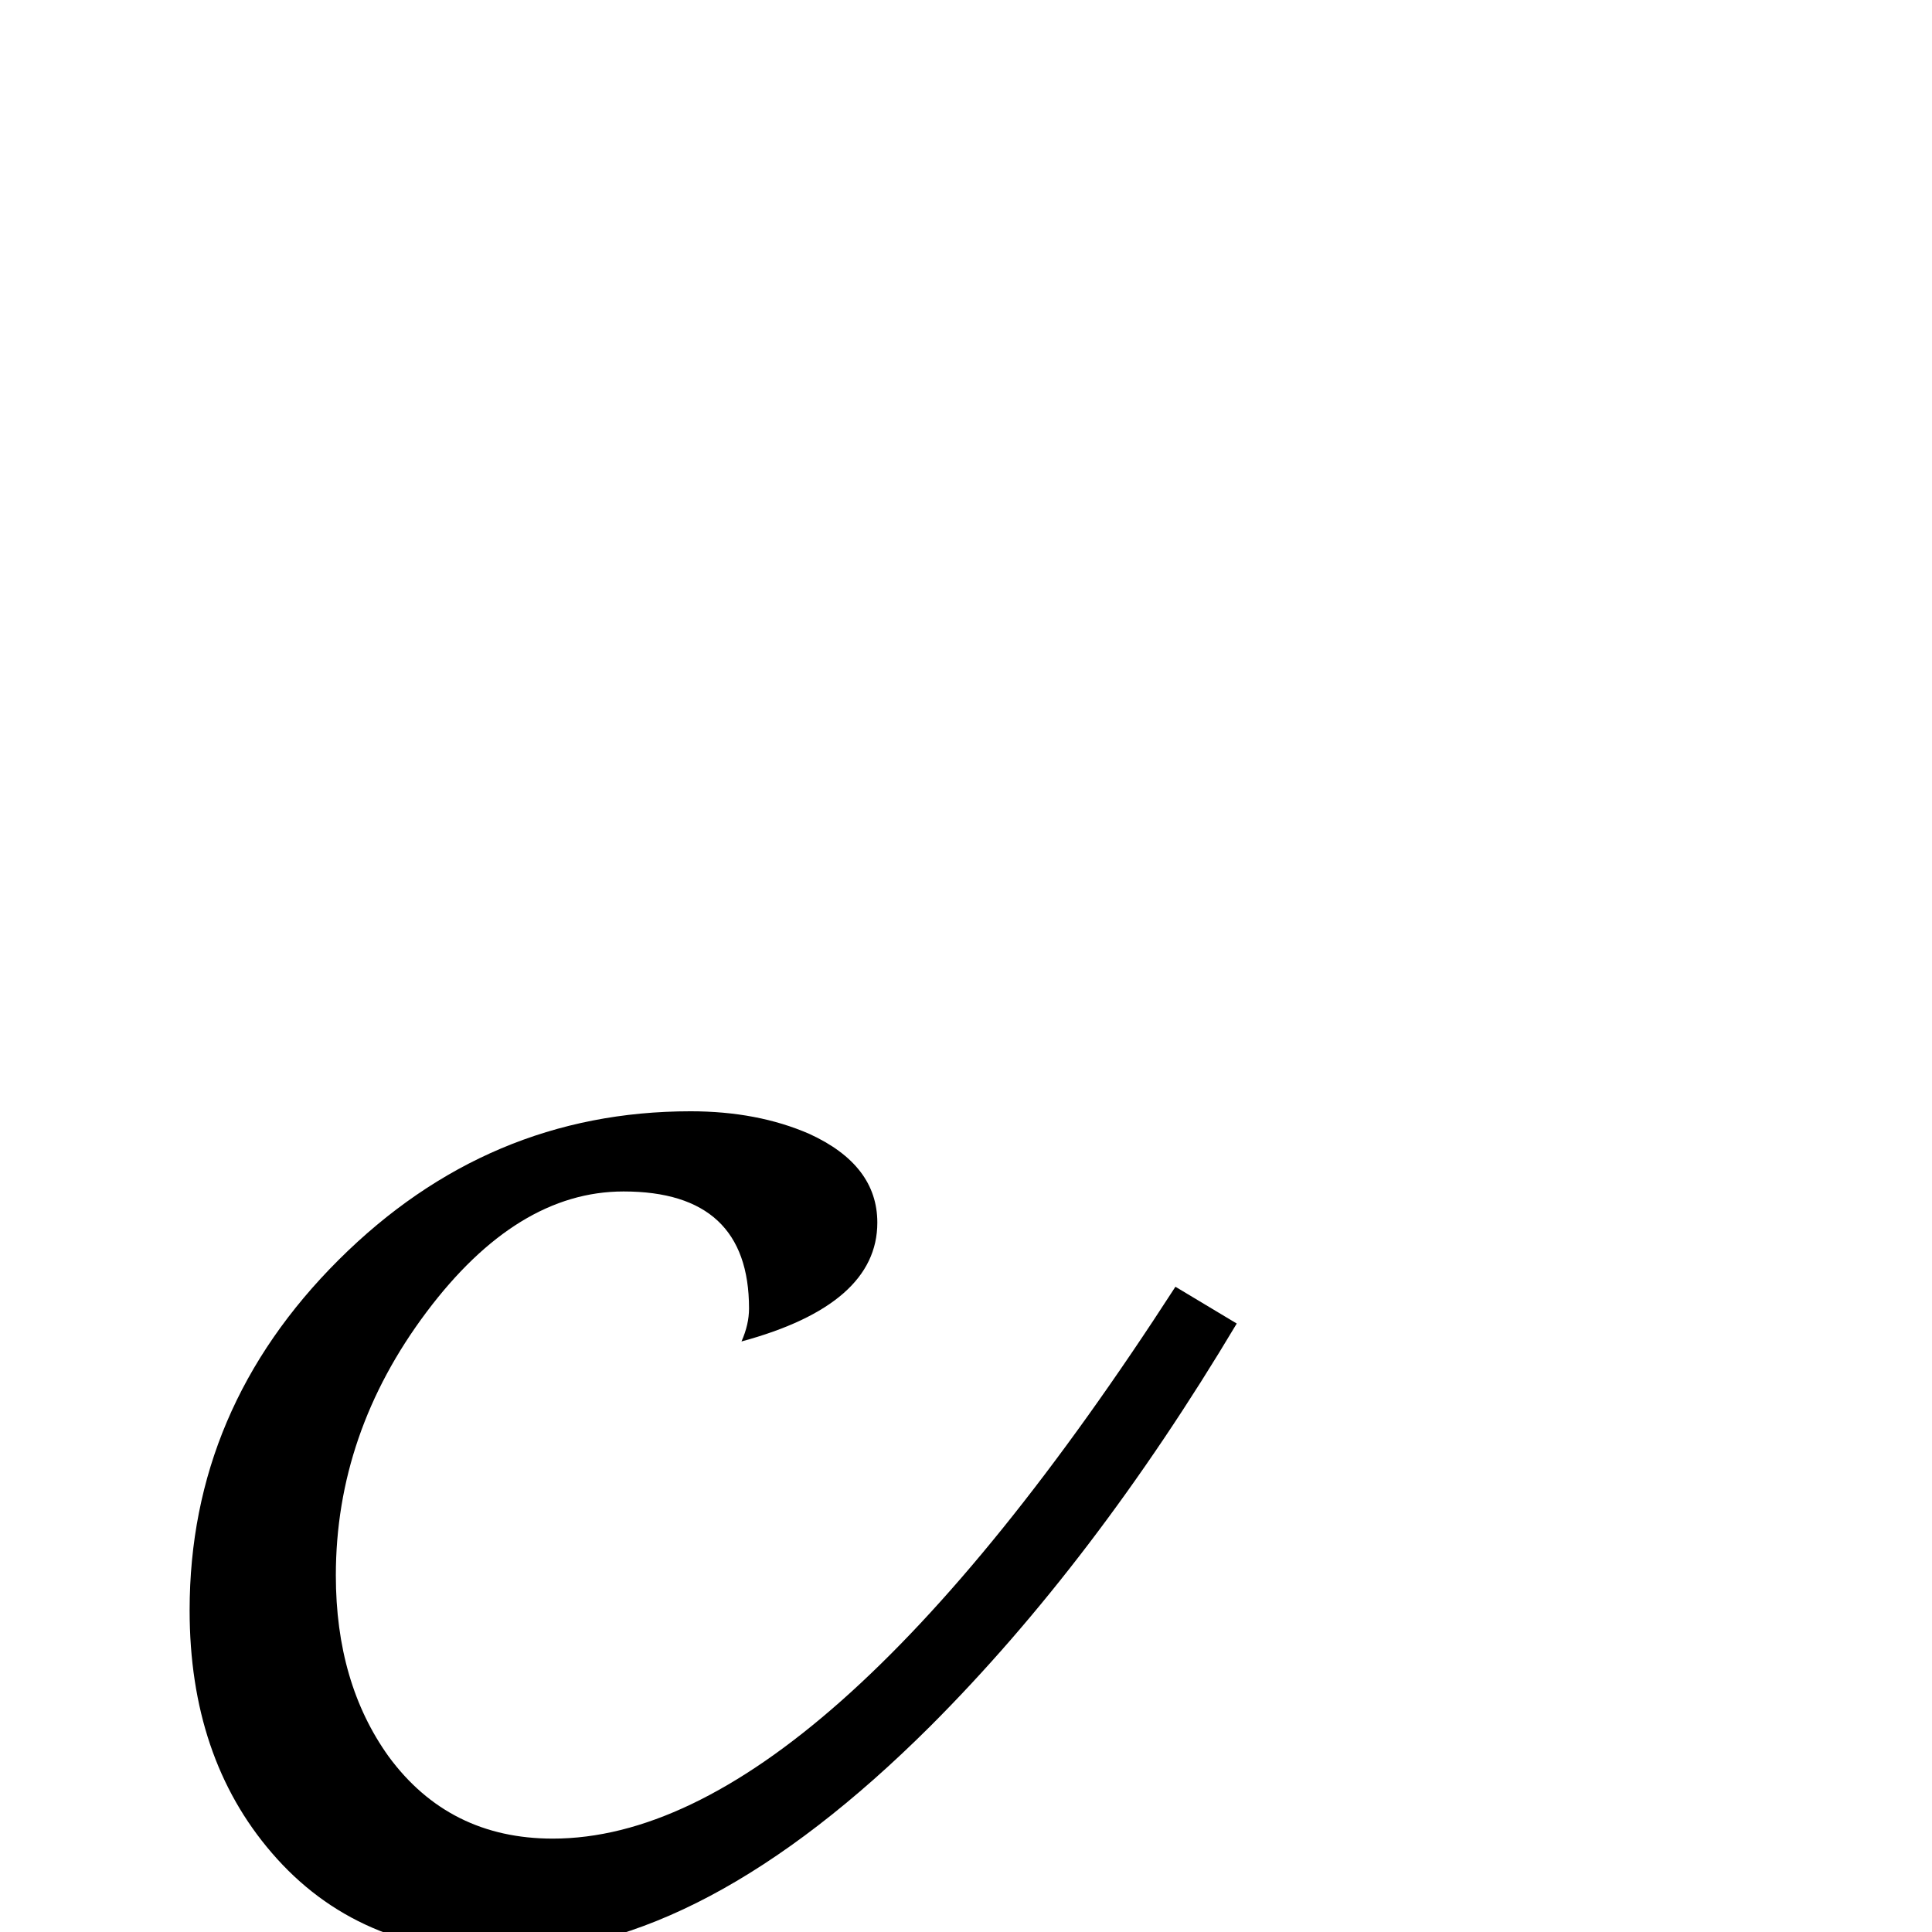 <?xml version="1.0" standalone="no"?>
<!DOCTYPE svg PUBLIC "-//W3C//DTD SVG 1.1//EN" "http://www.w3.org/Graphics/SVG/1.1/DTD/svg11.dtd" >
<svg viewBox="0 -442 2048 2048">
  <g transform="matrix(1 0 0 -1 0 1606)">
   <path fill="currentColor"
d="M1311 645q-151 -253 -325 -427q-241 -240 -453 -240q-154 0 -245 106q-87 101 -87 257q0 214 158 371.5t373 157.5q71 0 126 -24q72 -33 72 -94q0 -87 -144 -126q8 18 8 35q0 124 -133 124q-113 0 -209 -128t-96 -279q0 -114 56 -192q64 -87 174 -87q282 0 660 585z" />
  </g>

</svg>
